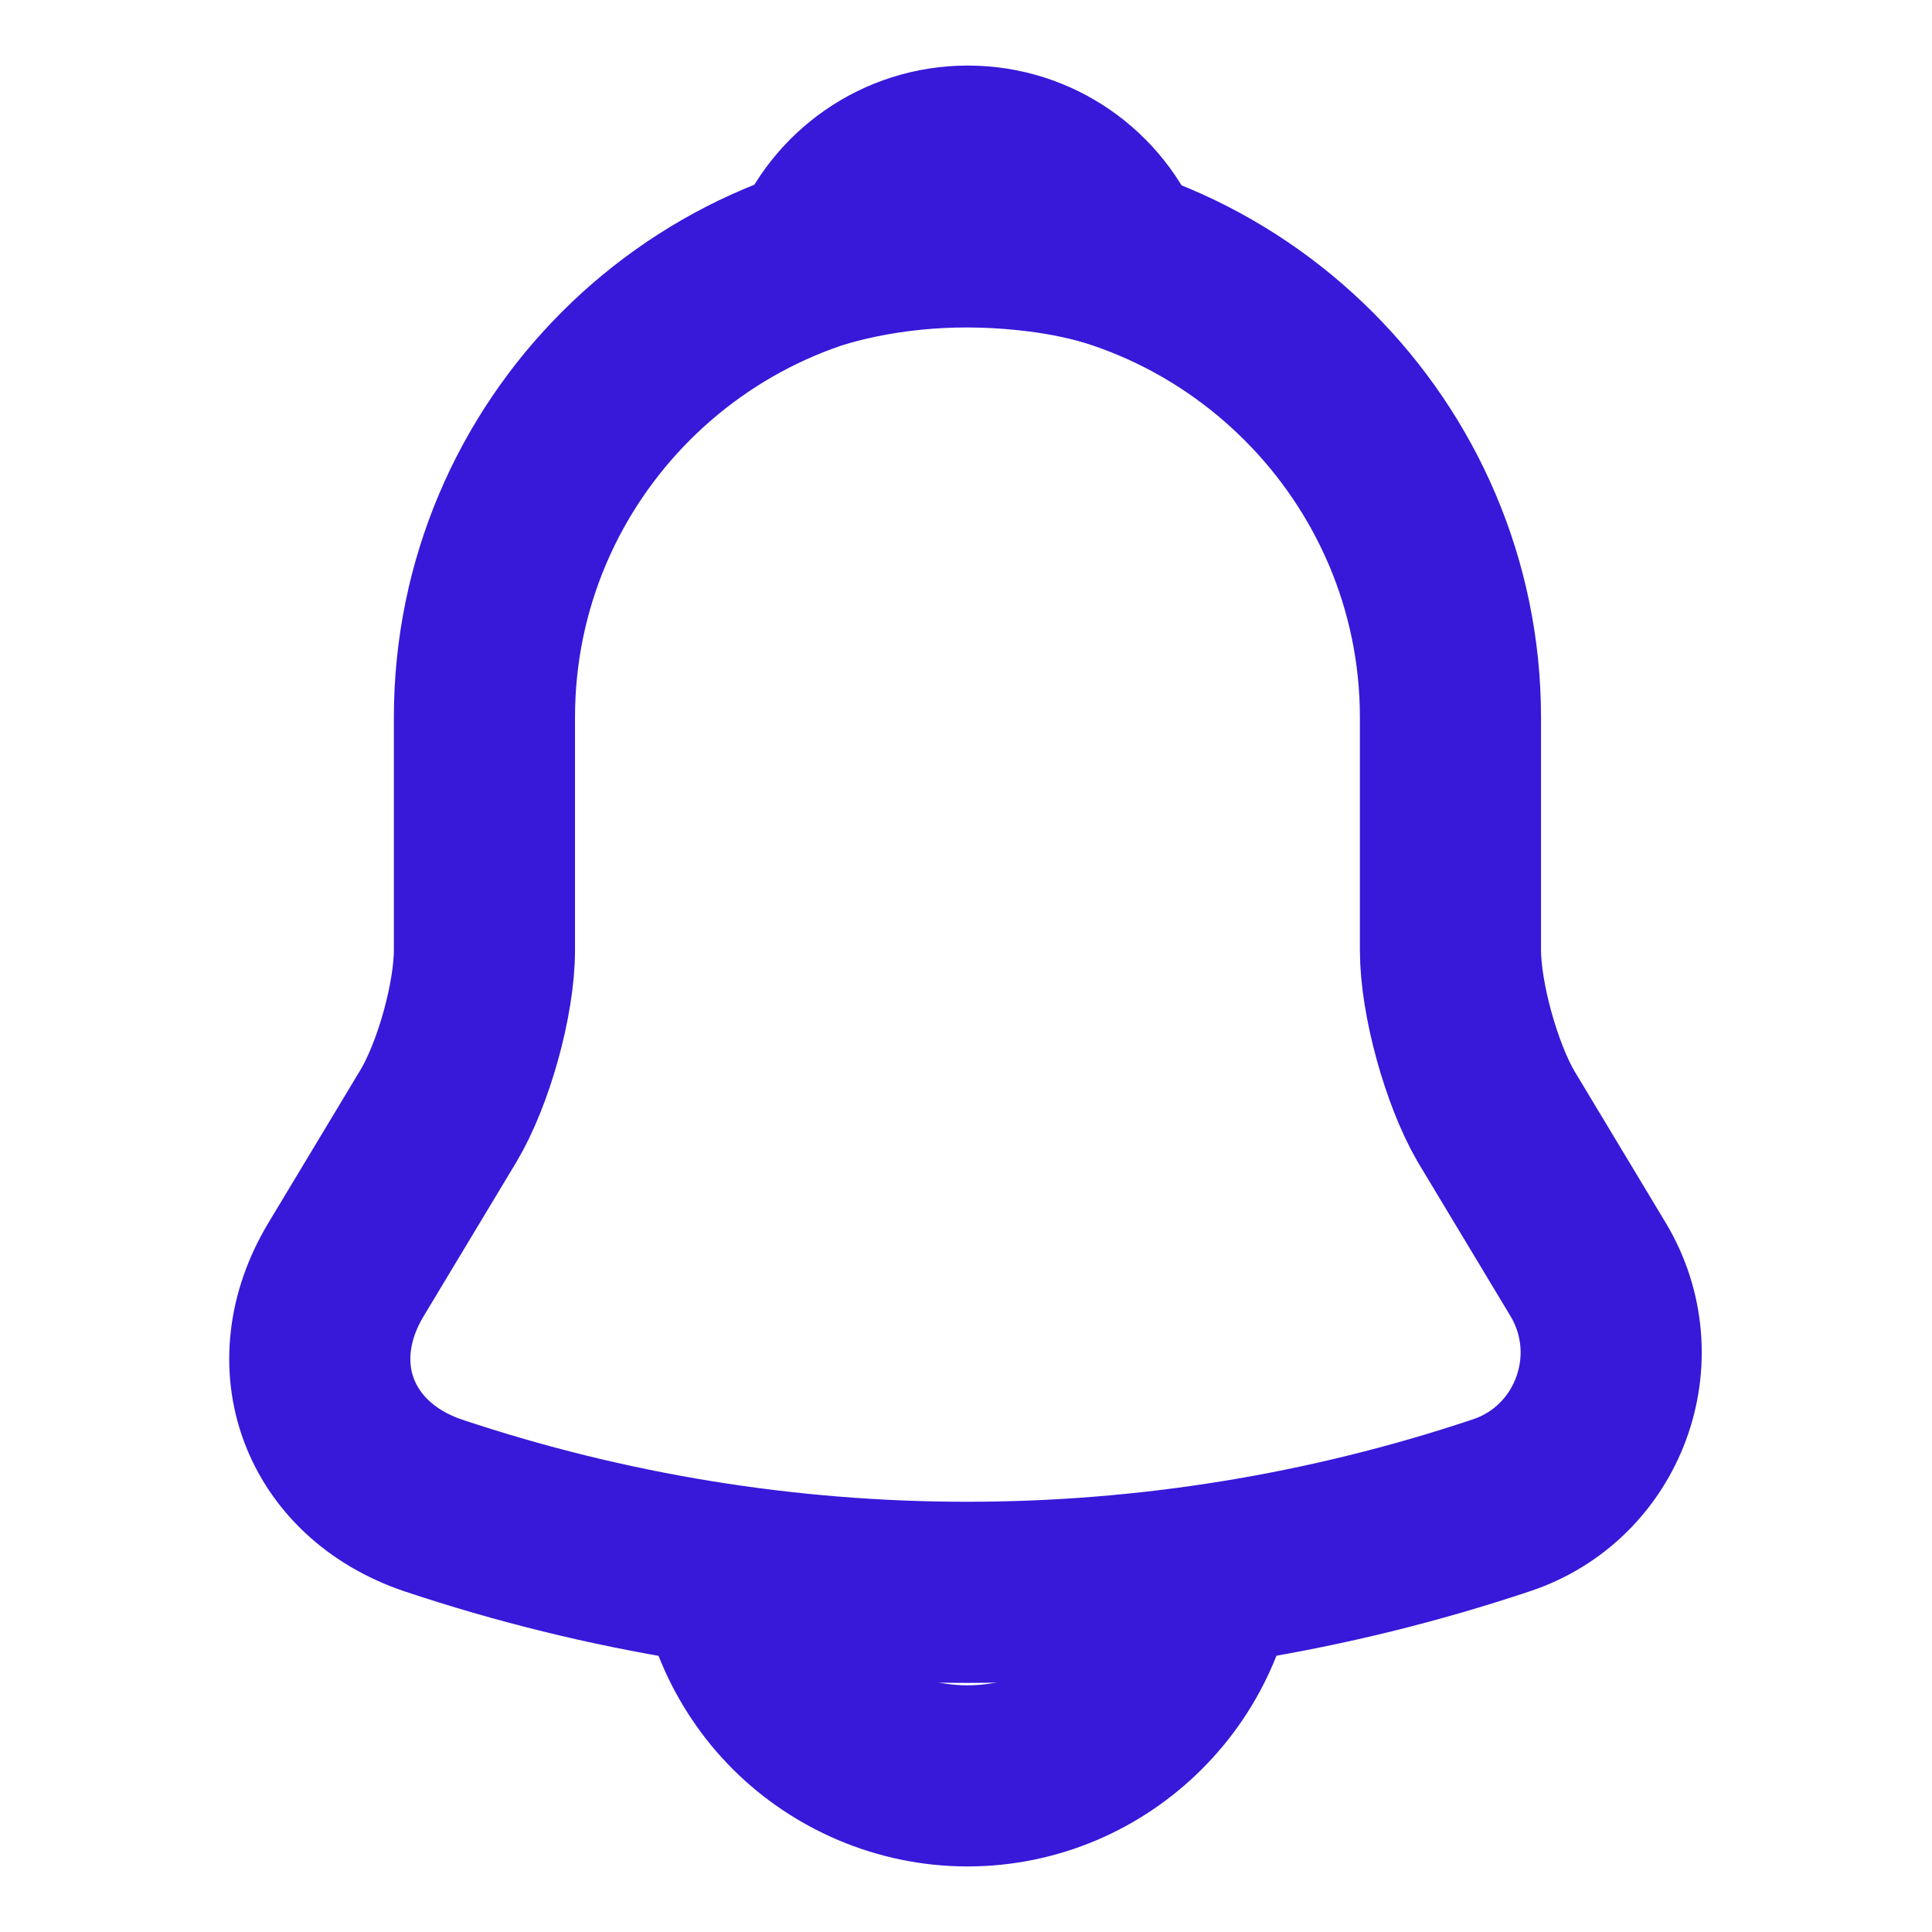 <svg width="16" height="16" viewBox="0 0 16 16" fill="none" xmlns="http://www.w3.org/2000/svg">
<g id="vuesax/linear/notification">
<g id="notification">
<path id="Vector" d="M8.012 1.94C5.806 1.94 4.012 3.733 4.012 5.94V7.867C4.012 8.273 3.839 8.893 3.632 9.24L2.866 10.513C2.392 11.3 2.719 12.173 3.586 12.467C6.459 13.427 9.559 13.427 12.432 12.467C13.239 12.2 13.592 11.247 13.152 10.513L12.386 9.24C12.186 8.893 12.012 8.273 12.012 7.867V5.94C12.012 3.74 10.212 1.94 8.012 1.94Z" stroke="#3818D9" stroke-width="1.5" stroke-miterlimit="10" stroke-linecap="round"/>
<path id="Vector_2" d="M9.248 2.133C9.041 2.073 8.828 2.027 8.608 2C7.968 1.92 7.355 1.967 6.781 2.133C6.975 1.64 7.455 1.293 8.015 1.293C8.575 1.293 9.055 1.64 9.248 2.133Z" stroke="#3818D9" stroke-width="1.5" stroke-miterlimit="10" stroke-linecap="round" stroke-linejoin="round"/>
<path id="Vector_3" d="M10.012 12.707C10.012 13.807 9.112 14.707 8.012 14.707C7.465 14.707 6.958 14.48 6.598 14.12C6.238 13.76 6.012 13.253 6.012 12.707" stroke="#3818D9" stroke-width="1.5" stroke-miterlimit="10"/>
</g>
</g>
</svg>
